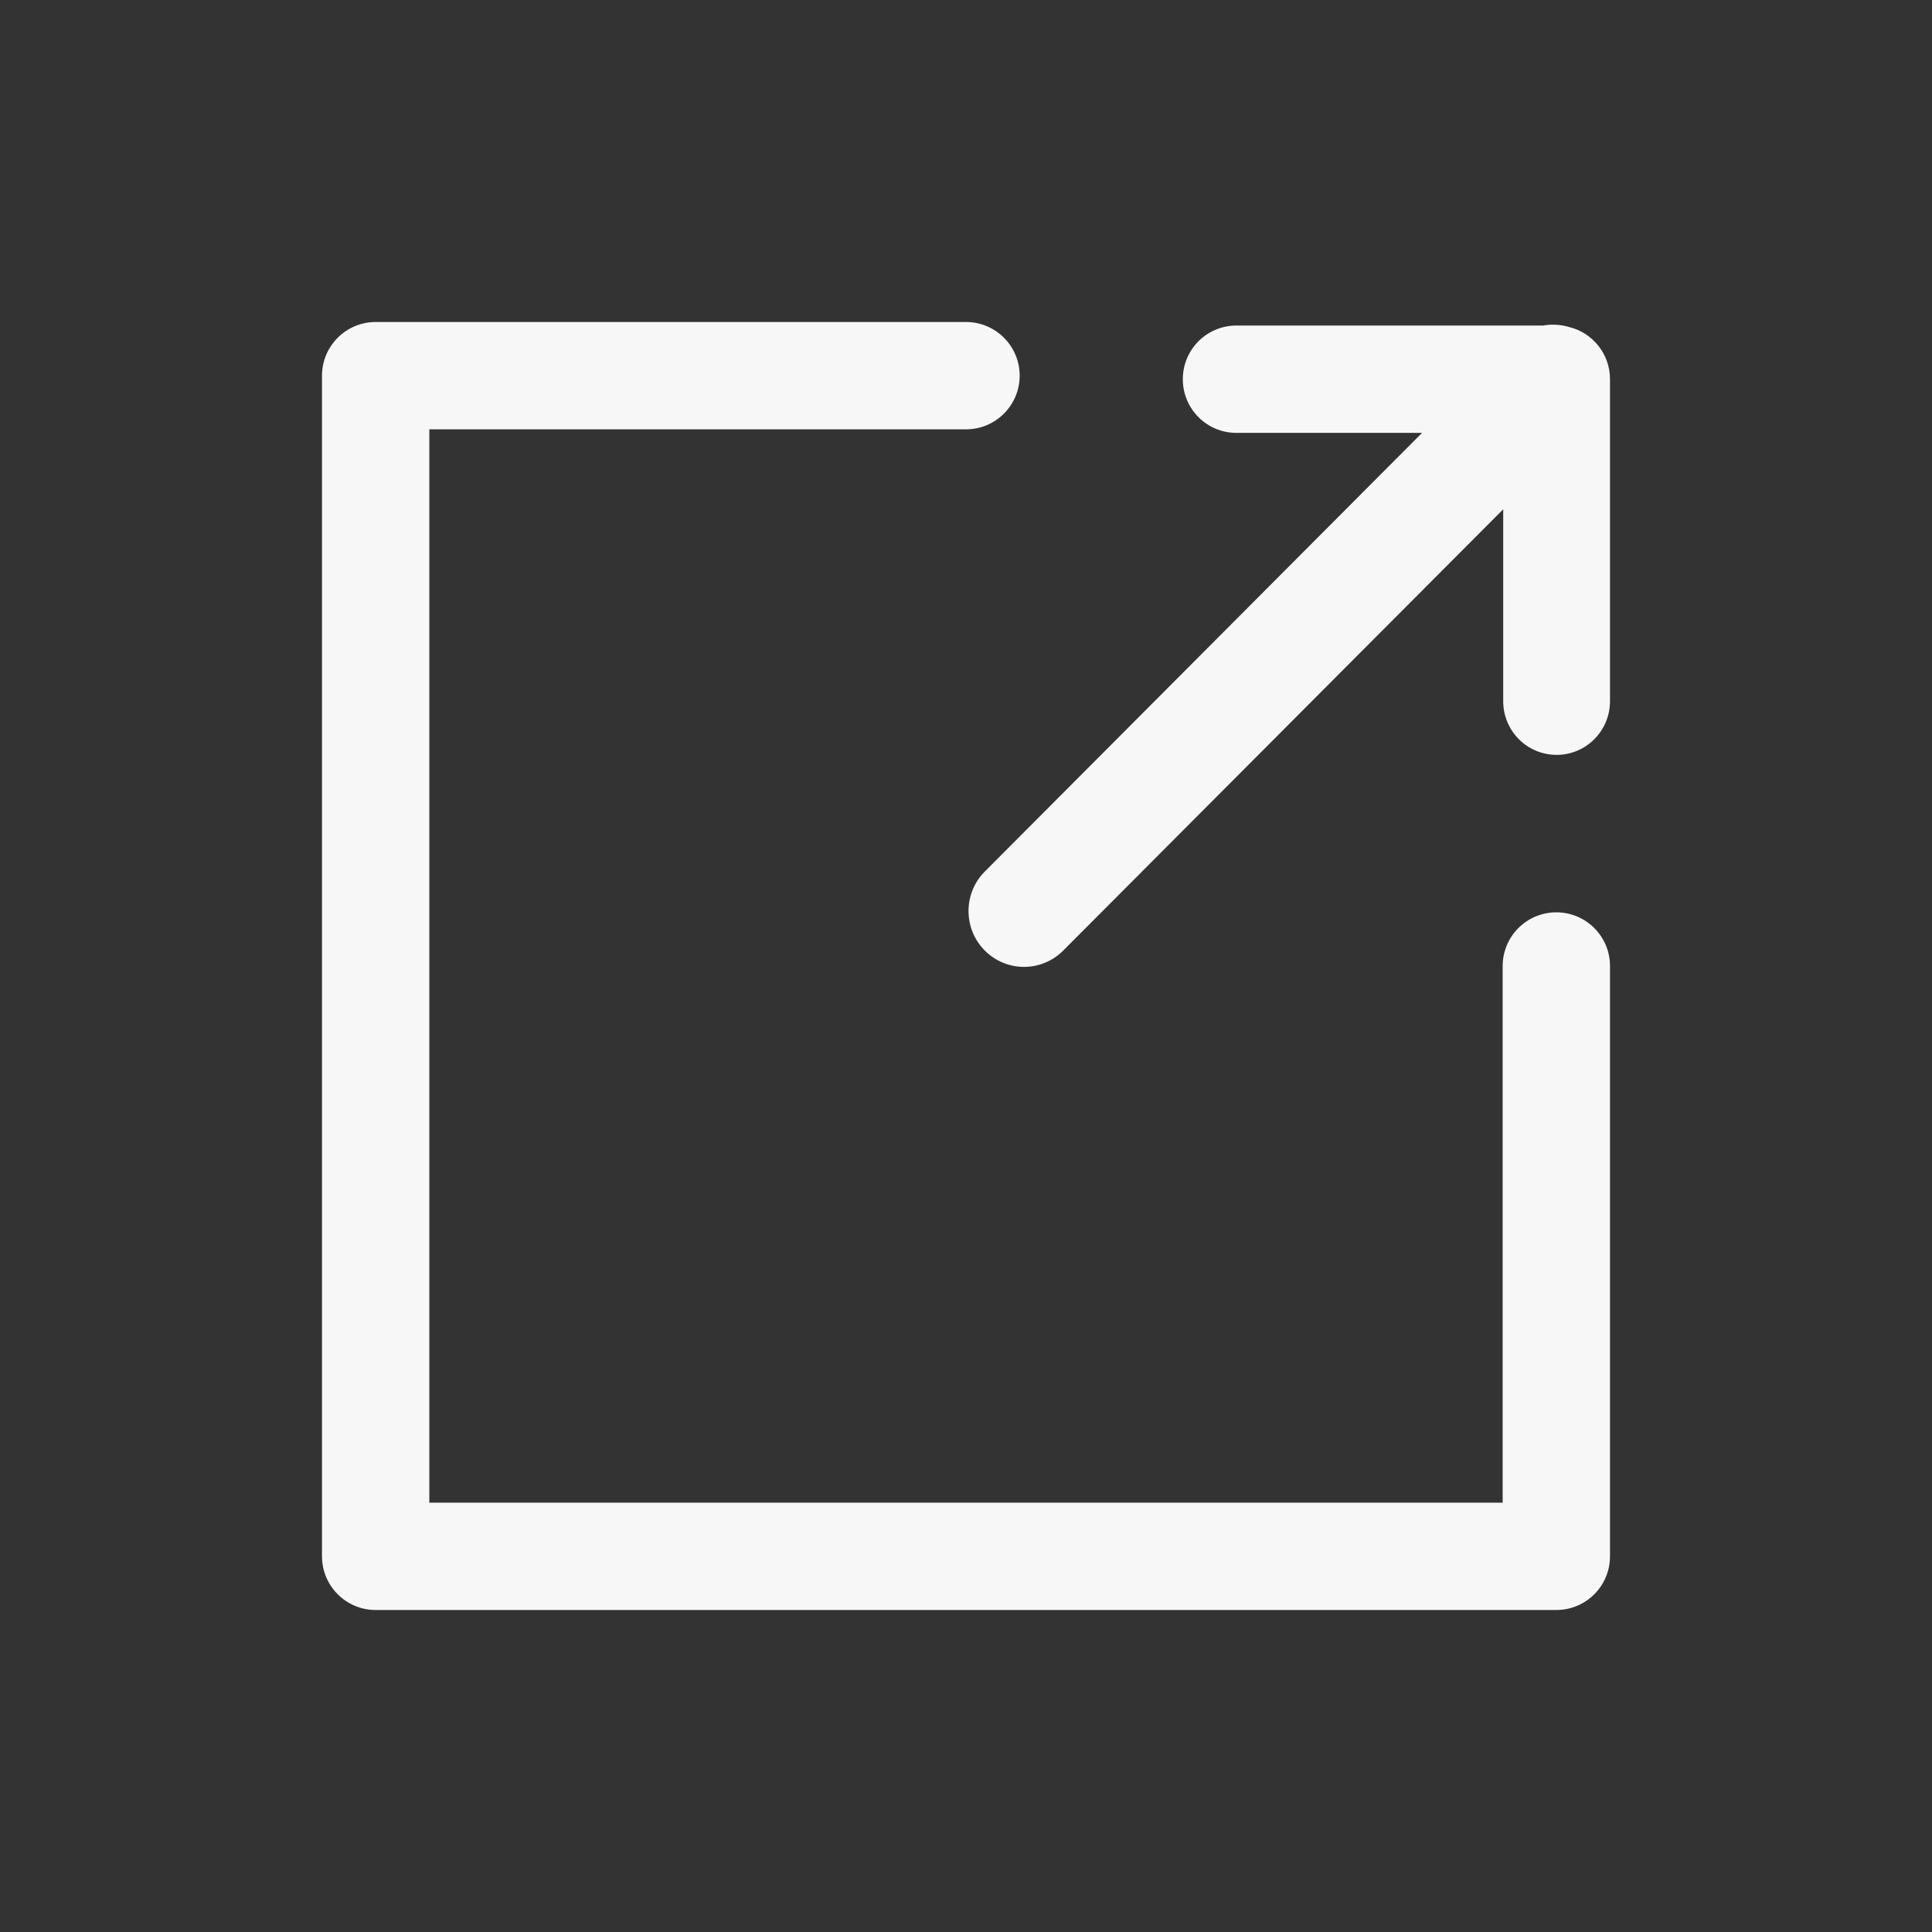 <svg width="18" height="18" viewBox="0 0 18 18" fill="none" xmlns="http://www.w3.org/2000/svg">
<rect x="0" y="0" width="18" height="18" fill="#333333" stroke="none"/>
<path fill-rule="evenodd" clip-rule="evenodd" d="M3.5 3C3.224 3 3 3.224 3 3.5V14.5C3 14.776 3.224 15 3.5 15H14.5C14.776 15 15 14.776 15 14.5V9C15 8.724 14.776 8.5 14.5 8.5C14.224 8.5 14 8.724 14 9V14H4V4H9C9.276 4 9.5 3.776 9.5 3.5C9.5 3.224 9.276 3 9 3H3.5ZM9.906 8.856L14.005 4.745V6.533C14.005 6.809 14.227 7.033 14.503 7.033C14.777 7.033 15 6.809 15 6.533V3.533C15 3.296 14.836 3.098 14.616 3.046C14.538 3.023 14.456 3.019 14.377 3.033H11.519C11.243 3.033 11.02 3.257 11.02 3.533C11.02 3.809 11.243 4.033 11.519 4.033H13.249L9.175 8.12C8.973 8.323 8.973 8.653 9.175 8.856C9.377 9.059 9.704 9.059 9.906 8.856Z" fill="#F7F7F7"/>
</svg>
